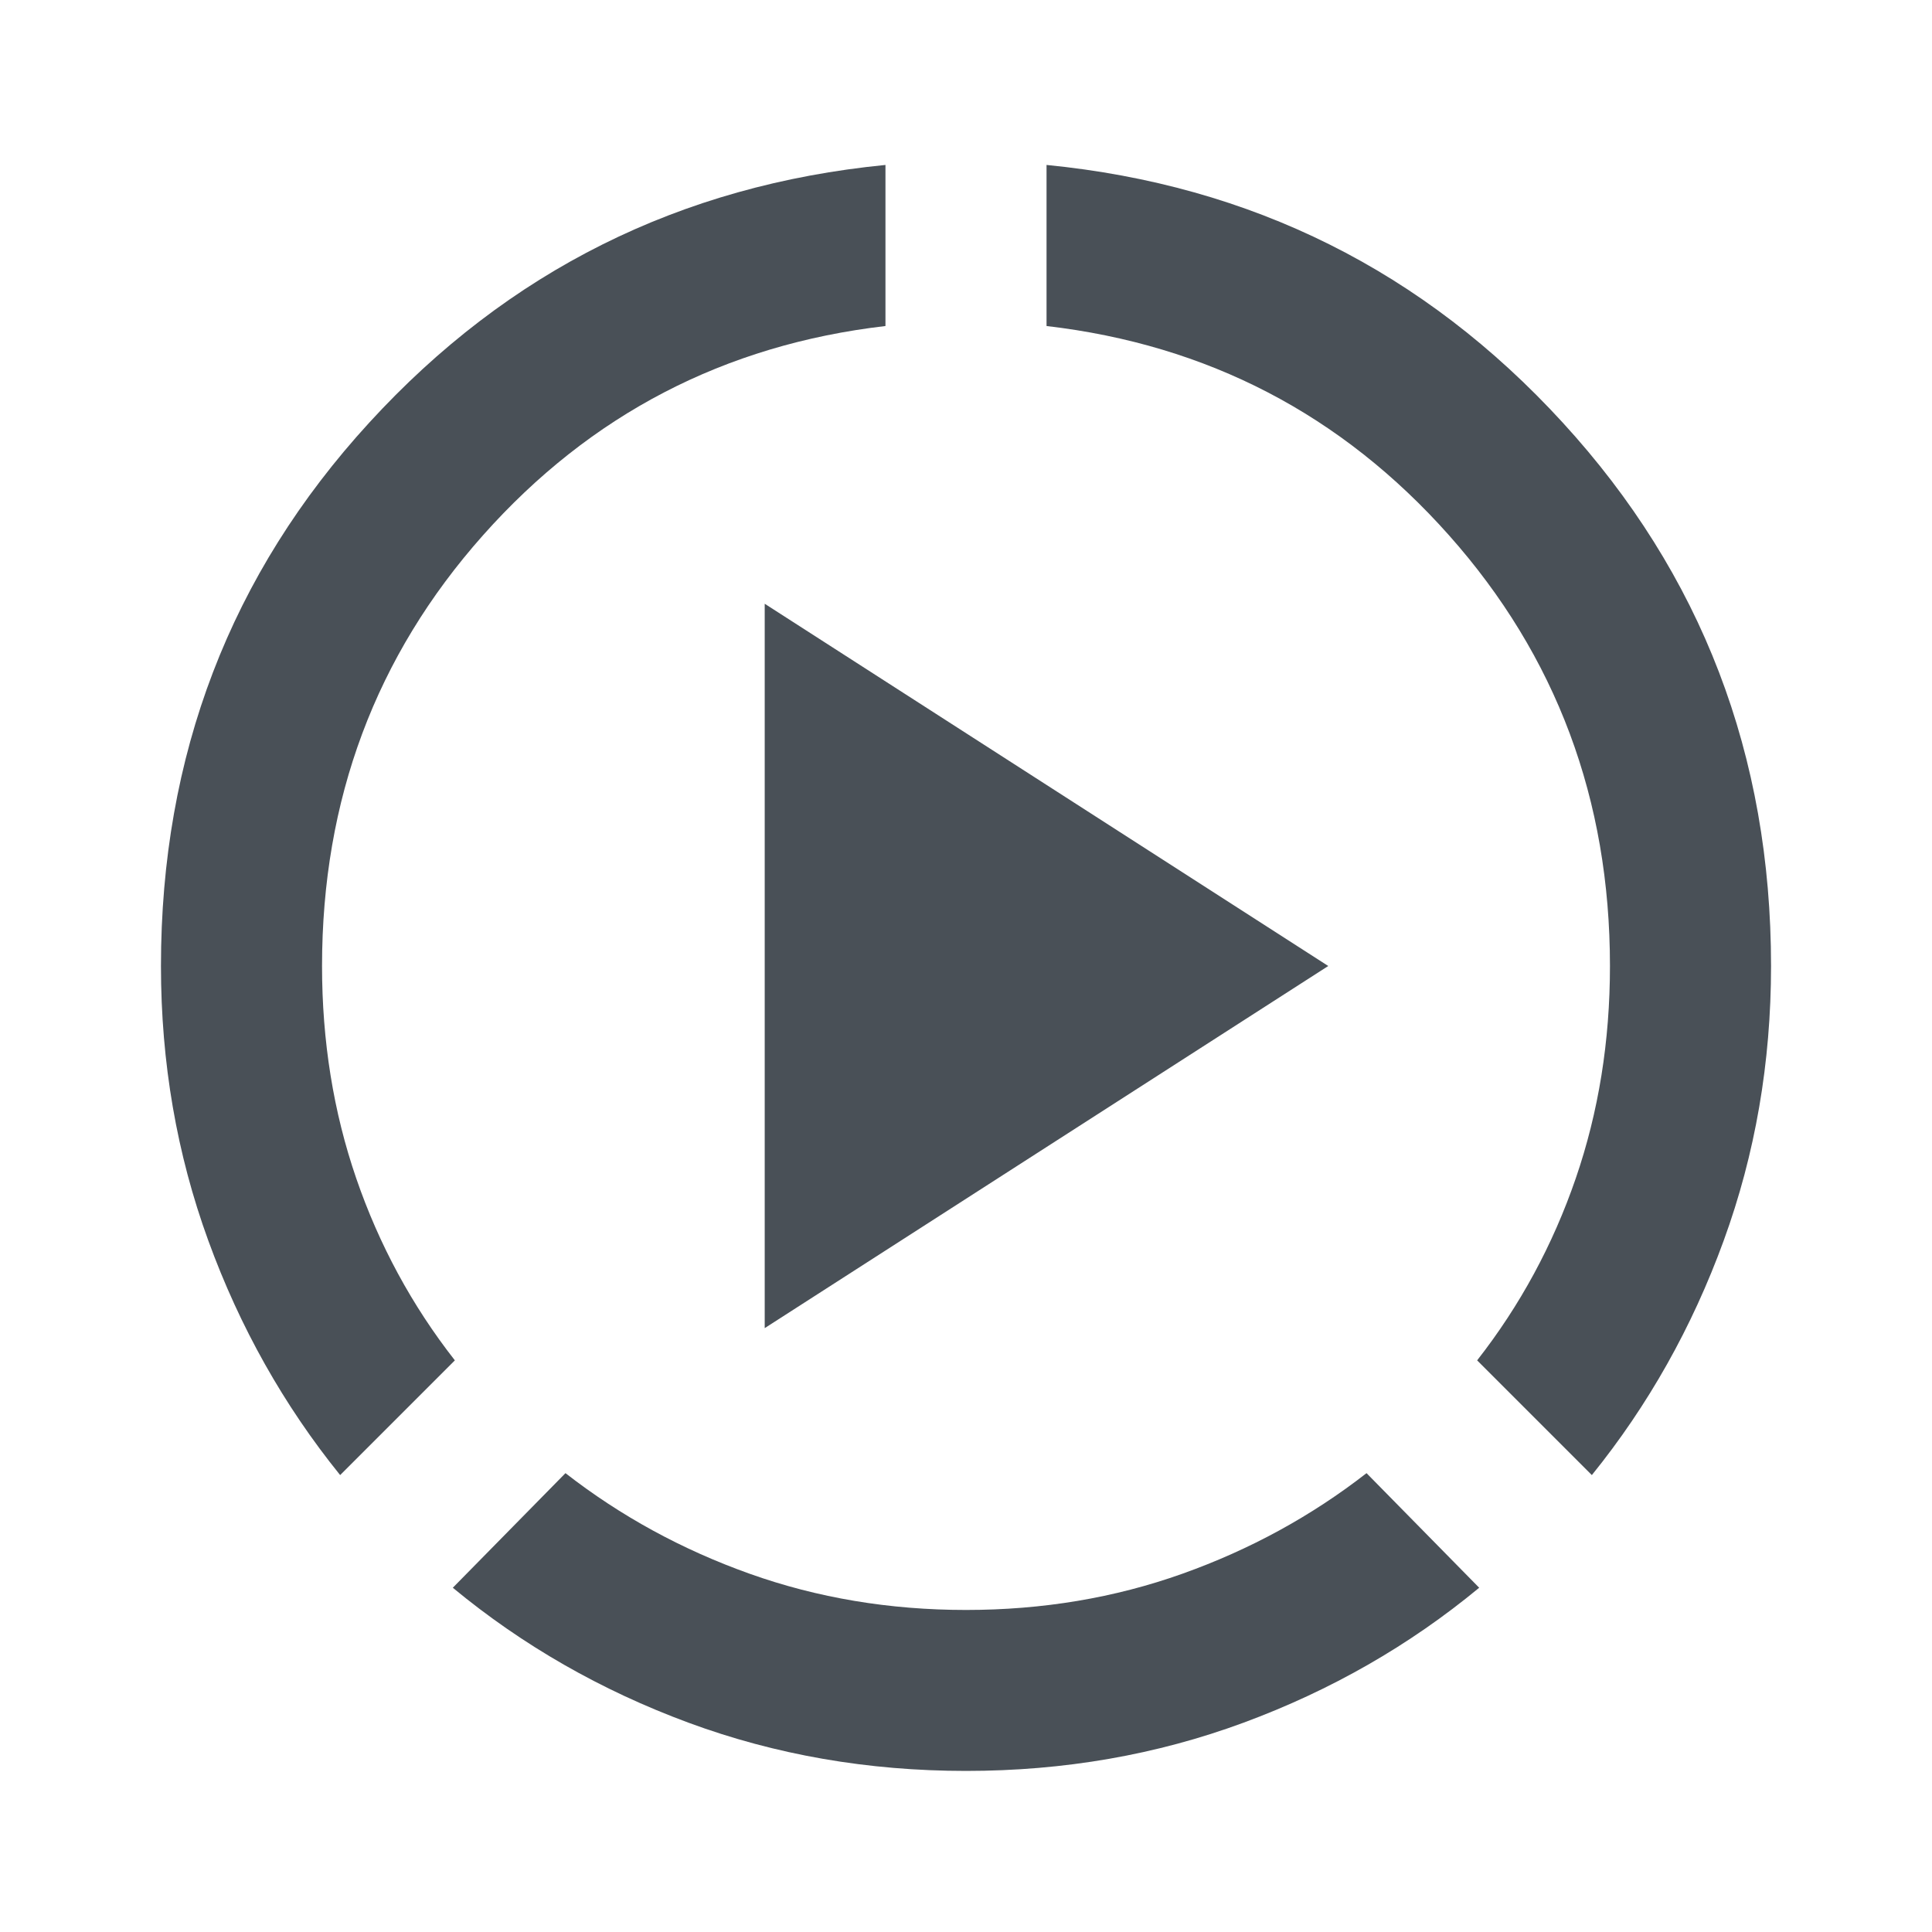 <svg width="16" height="16" viewBox="0 0 16 16" fill="none" xmlns="http://www.w3.org/2000/svg">
<mask id="mask0_19354_40636" style="mask-type:alpha" maskUnits="userSpaceOnUse" x="0" y="0" width="16" height="16">
<rect width="16" height="16" fill="#D9D9D9"/>
</mask>
<g mask="url(#mask0_19354_40636)">
<path d="M2.817 12.216C2.35 11.638 1.986 10.991 1.725 10.274C1.464 9.558 1.333 8.8 1.333 8C1.333 6.255 1.908 4.755 3.058 3.5C4.208 2.244 5.633 1.533 7.333 1.366V2.7C6 2.855 4.889 3.433 4 4.433C3.111 5.433 2.667 6.622 2.667 8C2.667 8.622 2.761 9.208 2.95 9.758C3.139 10.308 3.411 10.811 3.767 11.266L2.817 12.216ZM8 14.666C7.189 14.666 6.422 14.533 5.7 14.266C4.978 13.999 4.328 13.627 3.75 13.149L4.683 12.2C5.139 12.555 5.647 12.833 6.208 13.033C6.769 13.233 7.367 13.333 8 13.333C8.633 13.333 9.231 13.233 9.792 13.033C10.353 12.833 10.861 12.555 11.317 12.2L12.25 13.149C11.672 13.627 11.022 13.999 10.3 14.266C9.578 14.533 8.811 14.666 8 14.666ZM13.183 12.216L12.233 11.266C12.589 10.811 12.861 10.308 13.05 9.758C13.239 9.208 13.333 8.622 13.333 8C13.333 6.622 12.889 5.433 12 4.433C11.111 3.433 10 2.855 8.667 2.7V1.366C10.367 1.533 11.792 2.244 12.942 3.5C14.092 4.755 14.667 6.255 14.667 8C14.667 8.8 14.536 9.558 14.275 10.274C14.014 10.991 13.65 11.638 13.183 12.216ZM6.333 10.999V5L11 8L6.333 10.999Z" fill="#495057"/>
</g>
</svg>
